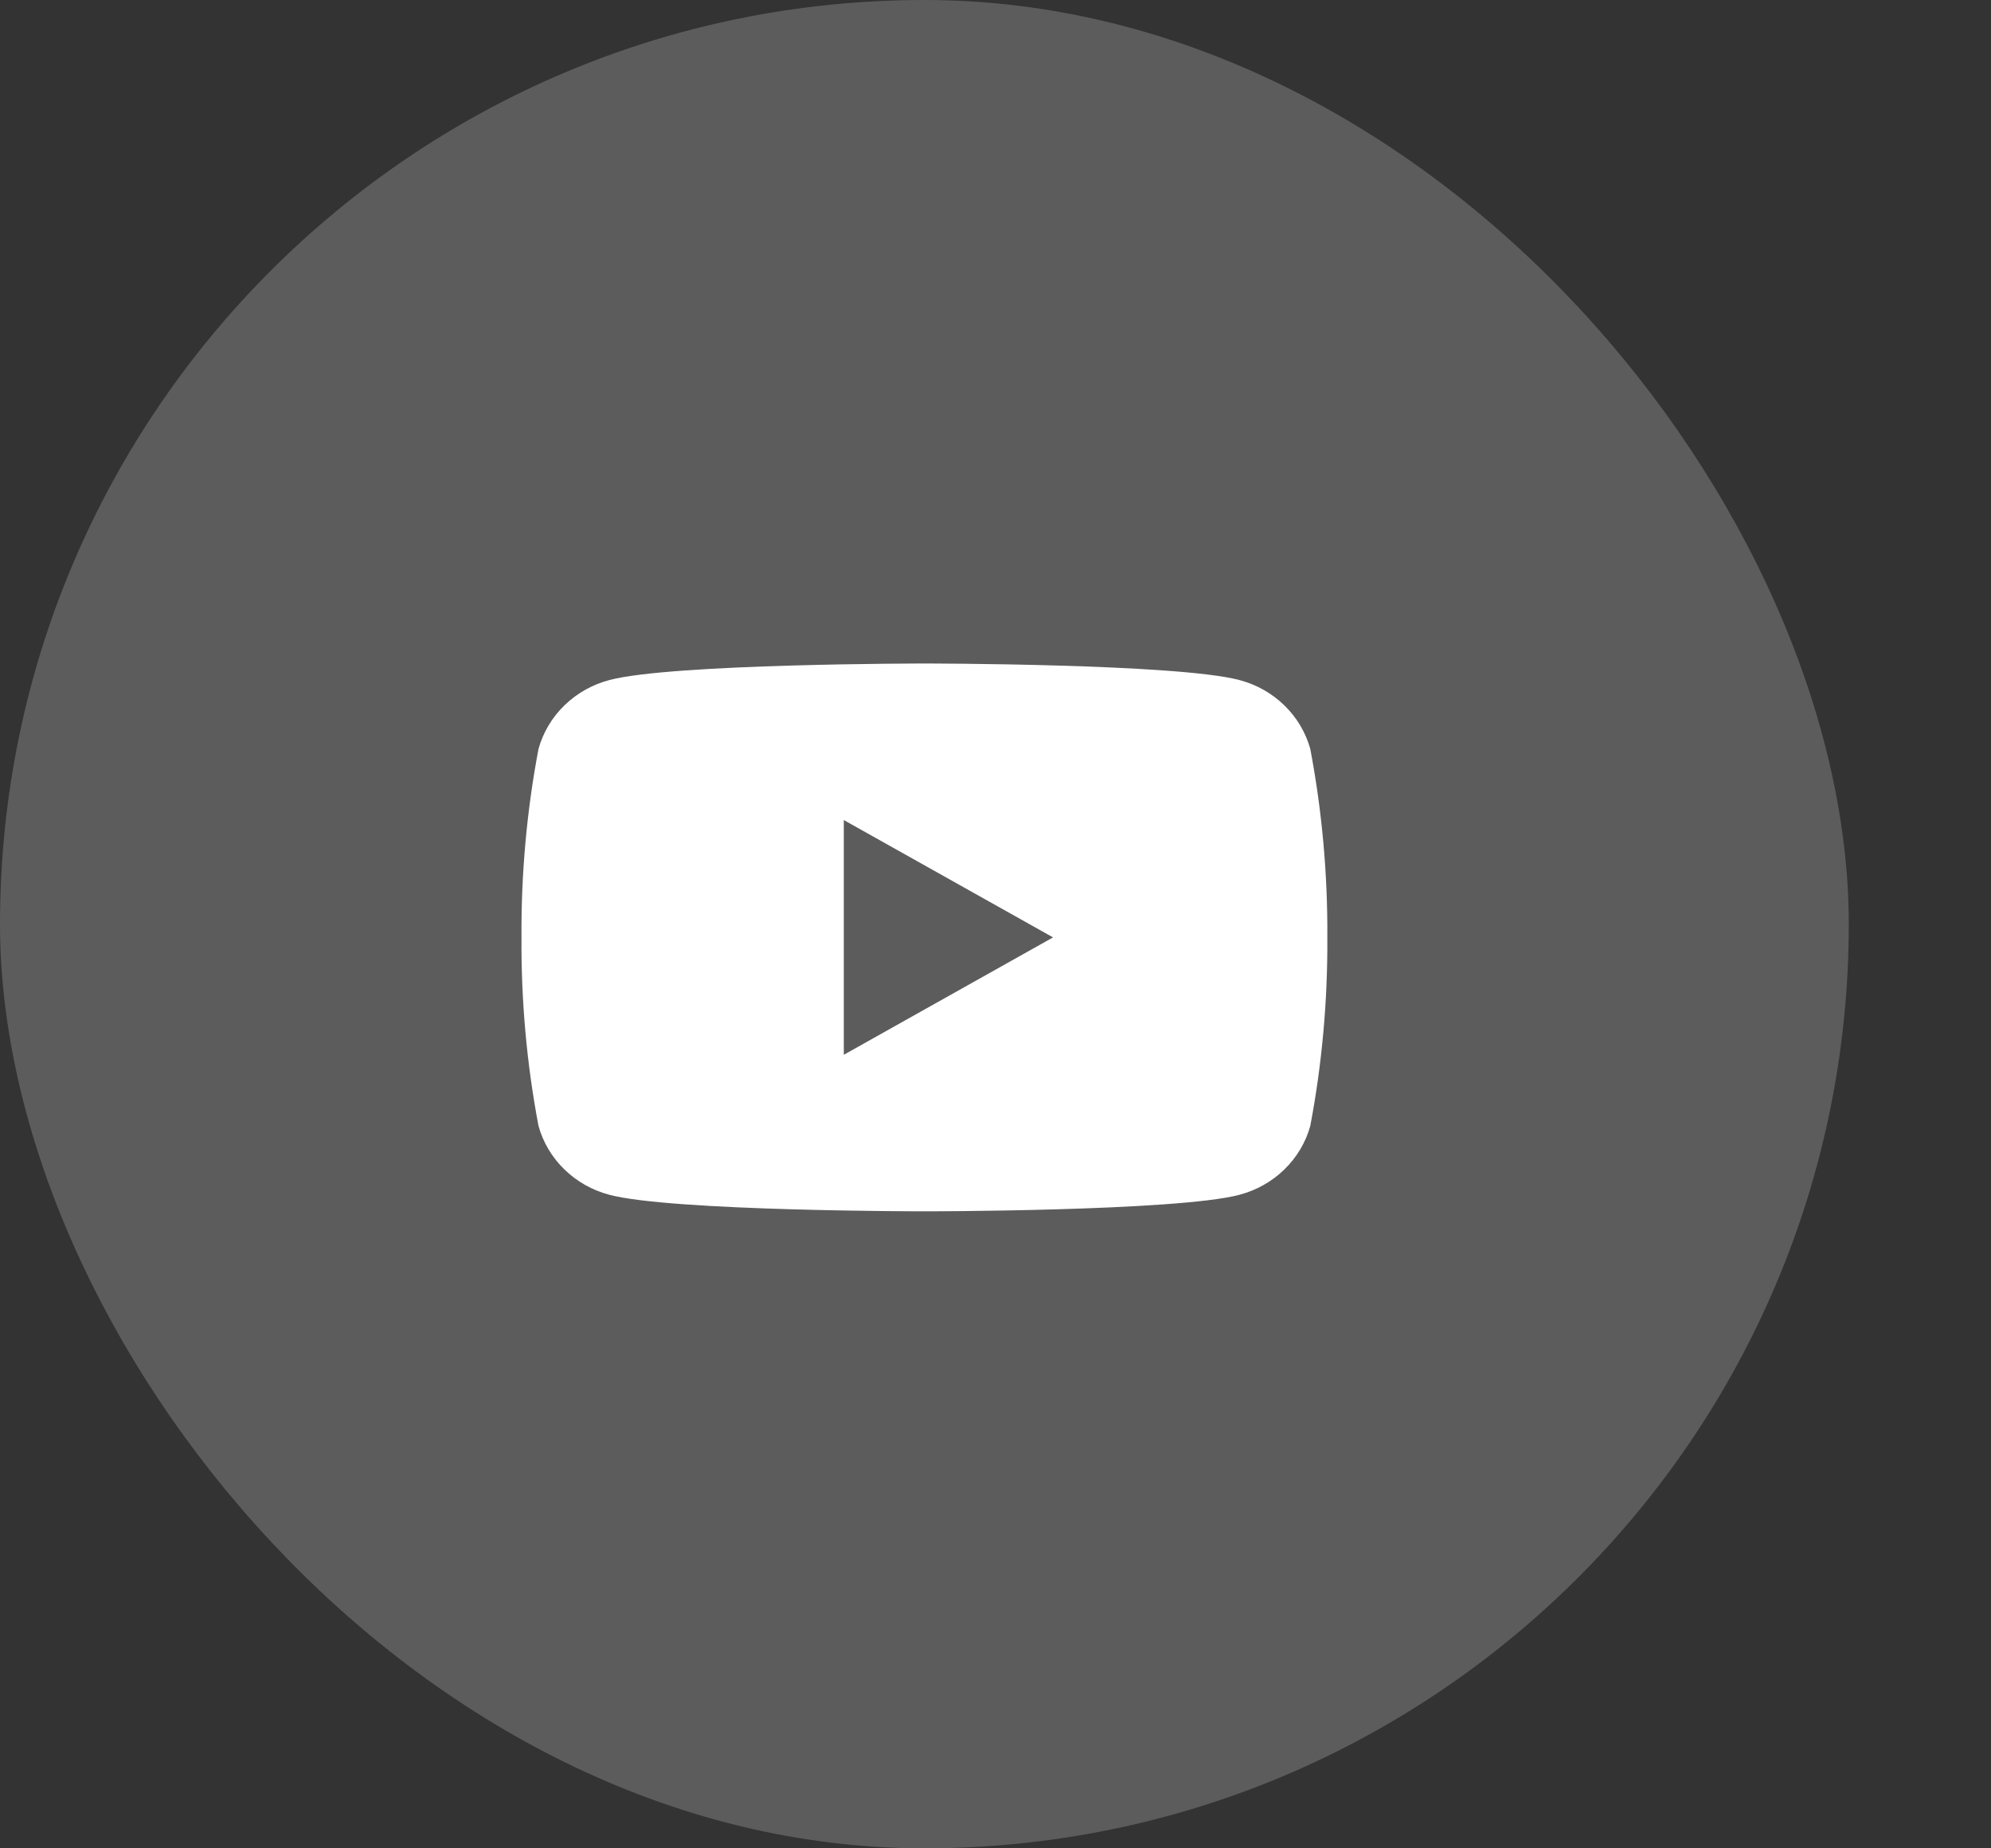 <svg width="42" height="39" viewBox="0 0 42 39" fill="none" xmlns="http://www.w3.org/2000/svg">
<rect x="0" y="0" width="42" height="39" fill="#333333" stroke="none"/>
<rect opacity="0.2" width="39" height="39" rx="19.5" fill="white"/>
<path d="M27.641 15.805C27.545 15.456 27.355 15.137 27.092 14.882C26.829 14.626 26.501 14.442 26.142 14.348C24.818 14 19.5 14 19.5 14C19.5 14 14.182 14 12.858 14.348C12.499 14.442 12.171 14.626 11.908 14.882C11.645 15.137 11.455 15.456 11.359 15.805C11.111 17.116 10.992 18.447 11.001 19.779C10.992 21.113 11.111 22.443 11.359 23.754C11.455 24.104 11.645 24.422 11.908 24.677C12.171 24.933 12.499 25.117 12.858 25.211C14.182 25.559 19.5 25.559 19.5 25.559C19.5 25.559 24.818 25.559 26.142 25.211C26.501 25.117 26.829 24.933 27.092 24.677C27.355 24.422 27.545 24.104 27.641 23.754C27.889 22.443 28.008 21.113 28 19.779C28.008 18.447 27.889 17.116 27.641 15.805ZM17.8 22.256V17.303L22.214 19.779L17.8 22.256Z" fill="white"/>
</svg>
